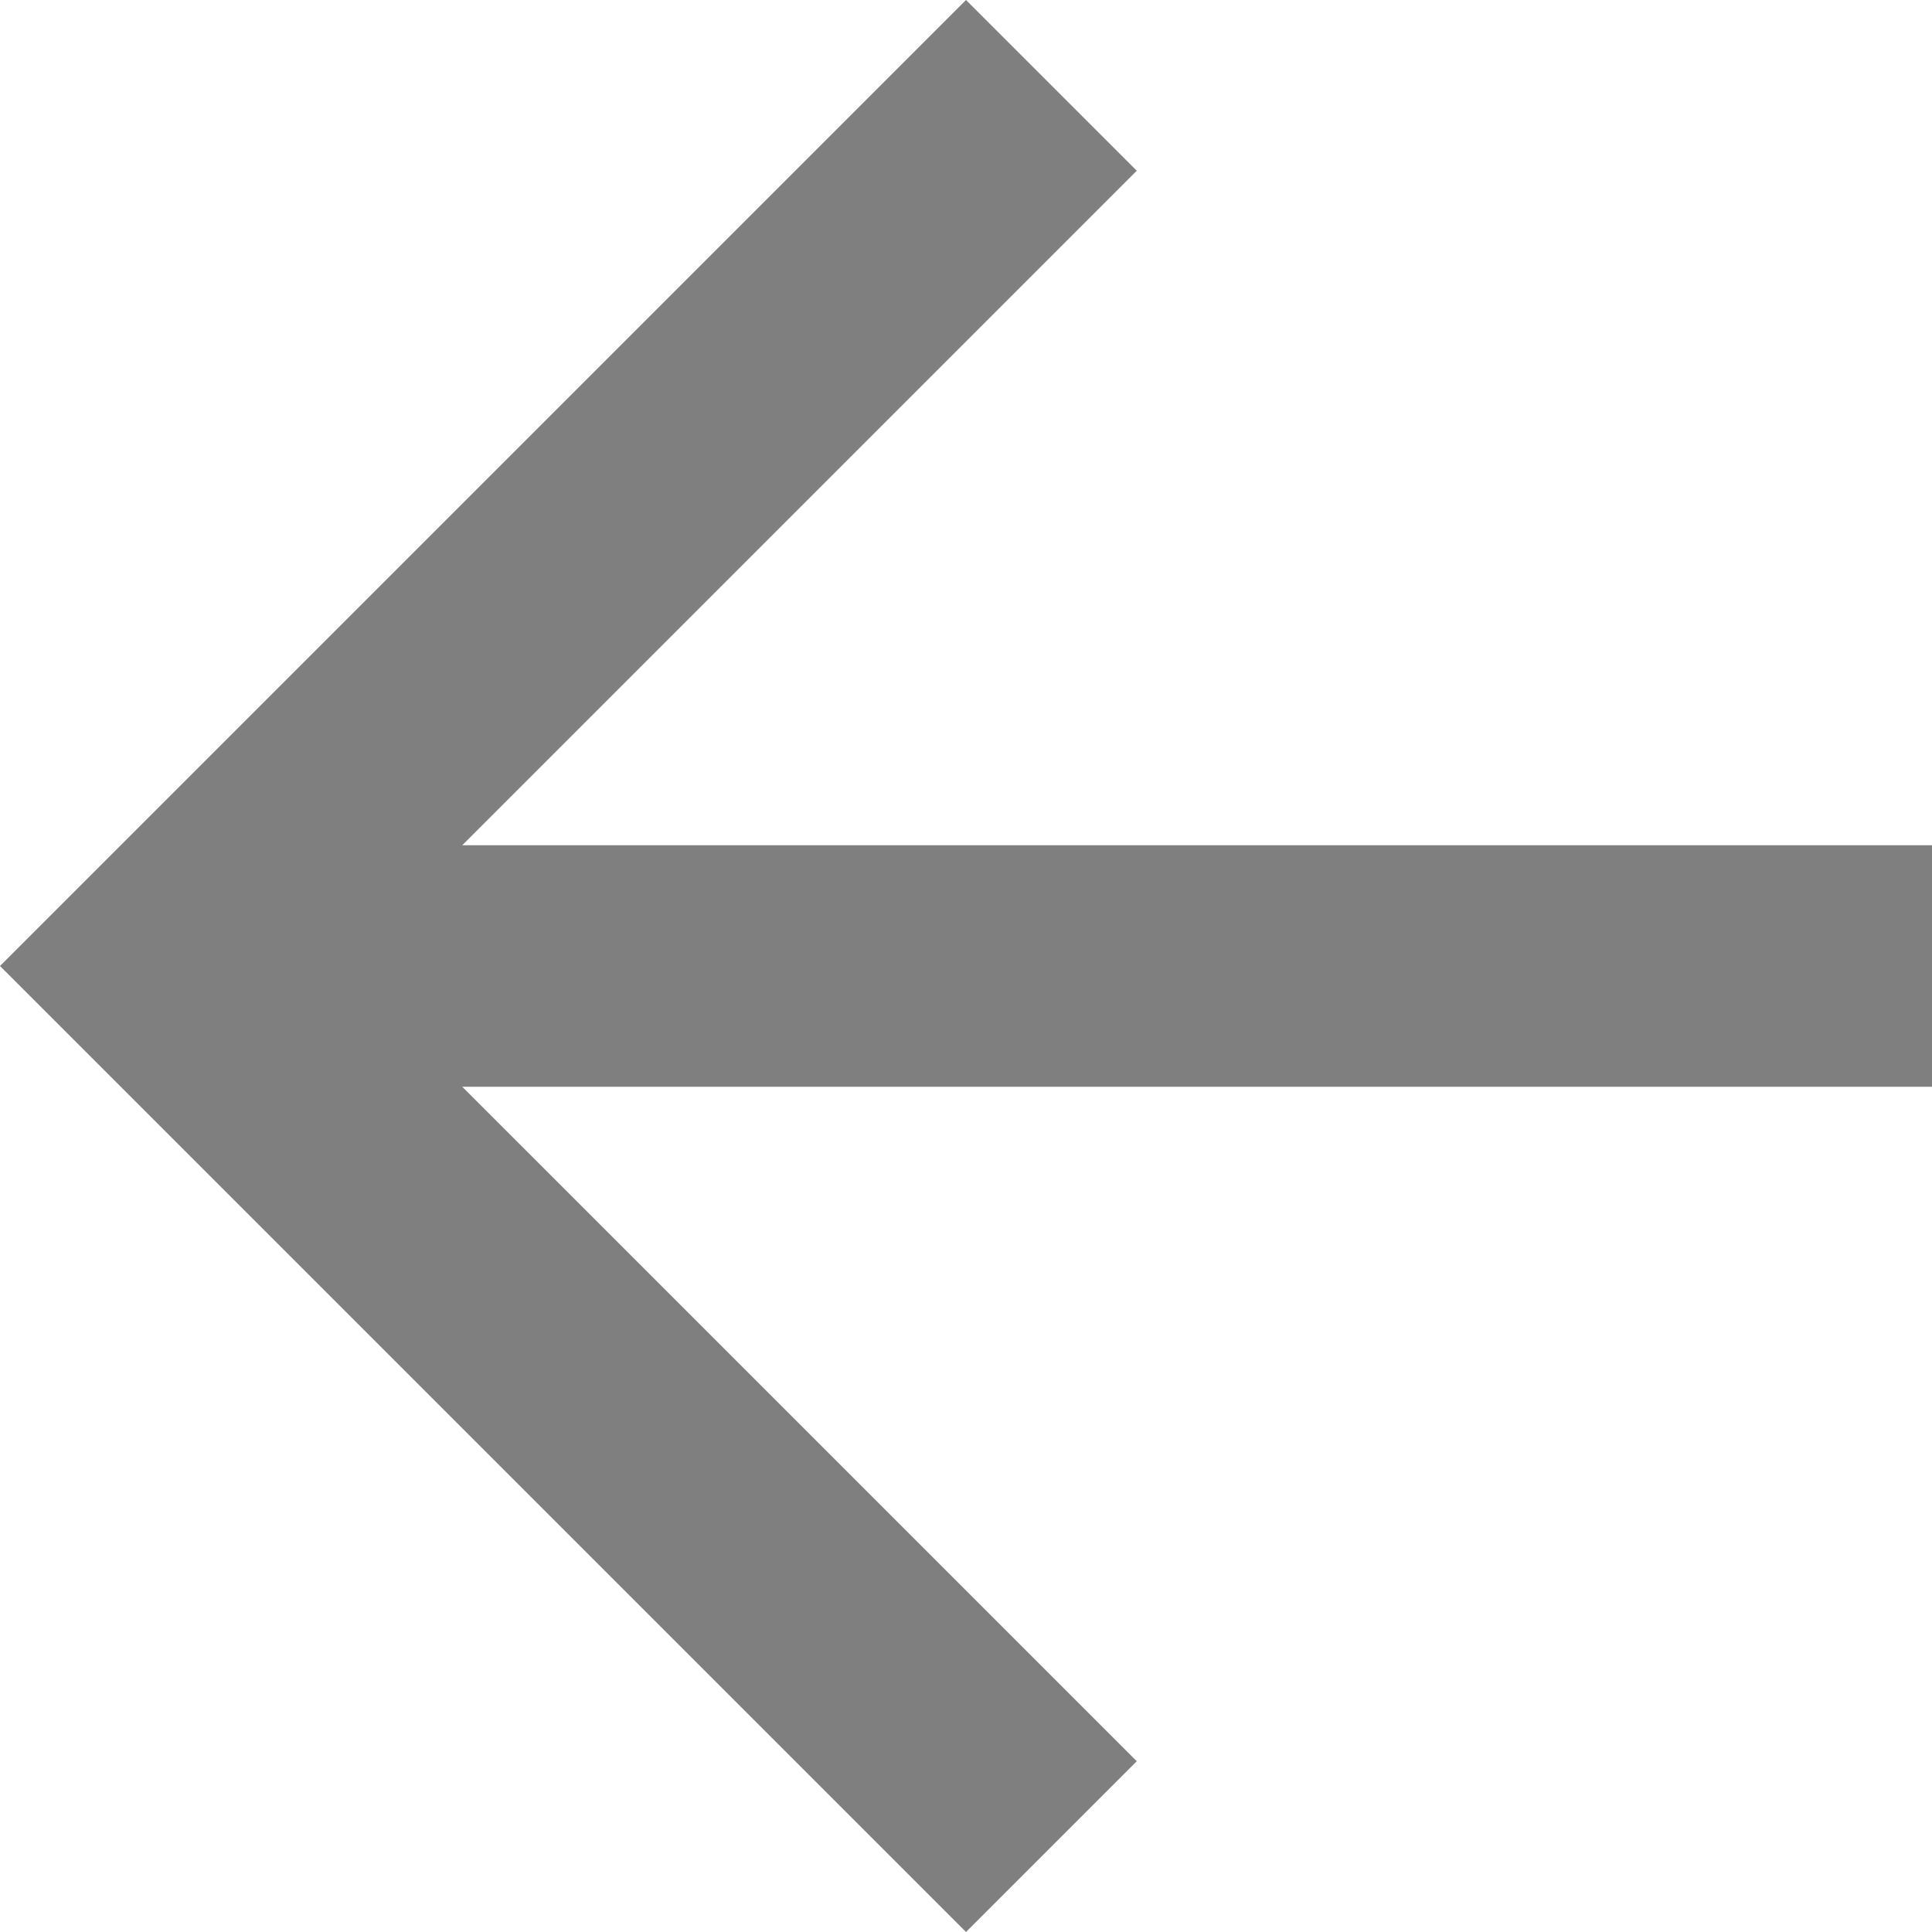 <?xml version="1.0" encoding="UTF-8" standalone="no"?>
<svg width="100px" height="100px" viewBox="0 0 100 100" version="1.1" xmlns="http://www.w3.org/2000/svg" xmlns:xlink="http://www.w3.org/1999/xlink">
    <!-- Generator: Sketch 39.1 (31720) - http://www.bohemiancoding.com/sketch -->
    <title>Imported Layers 12</title>
    <desc>Created with Sketch.</desc>
    <defs></defs>
    <g id="Page-1" stroke="none" stroke-width="1" fill="none" fill-rule="evenodd" fill-opacity="0.5">
        <g id="Desktop-HD" transform="translate(-3091, -1635)" fill="#000000">
            <g id="Group-23" transform="translate(3068, 1597)">
                <polygon id="Imported-Layers-12" points="46.925 81.75 81.838 46.837 73 38 23 88 73 138 81.838 129.162 46.925 94.25 123 94.25 123 81.75"></polygon>
            </g>
        </g>
    </g>
</svg>